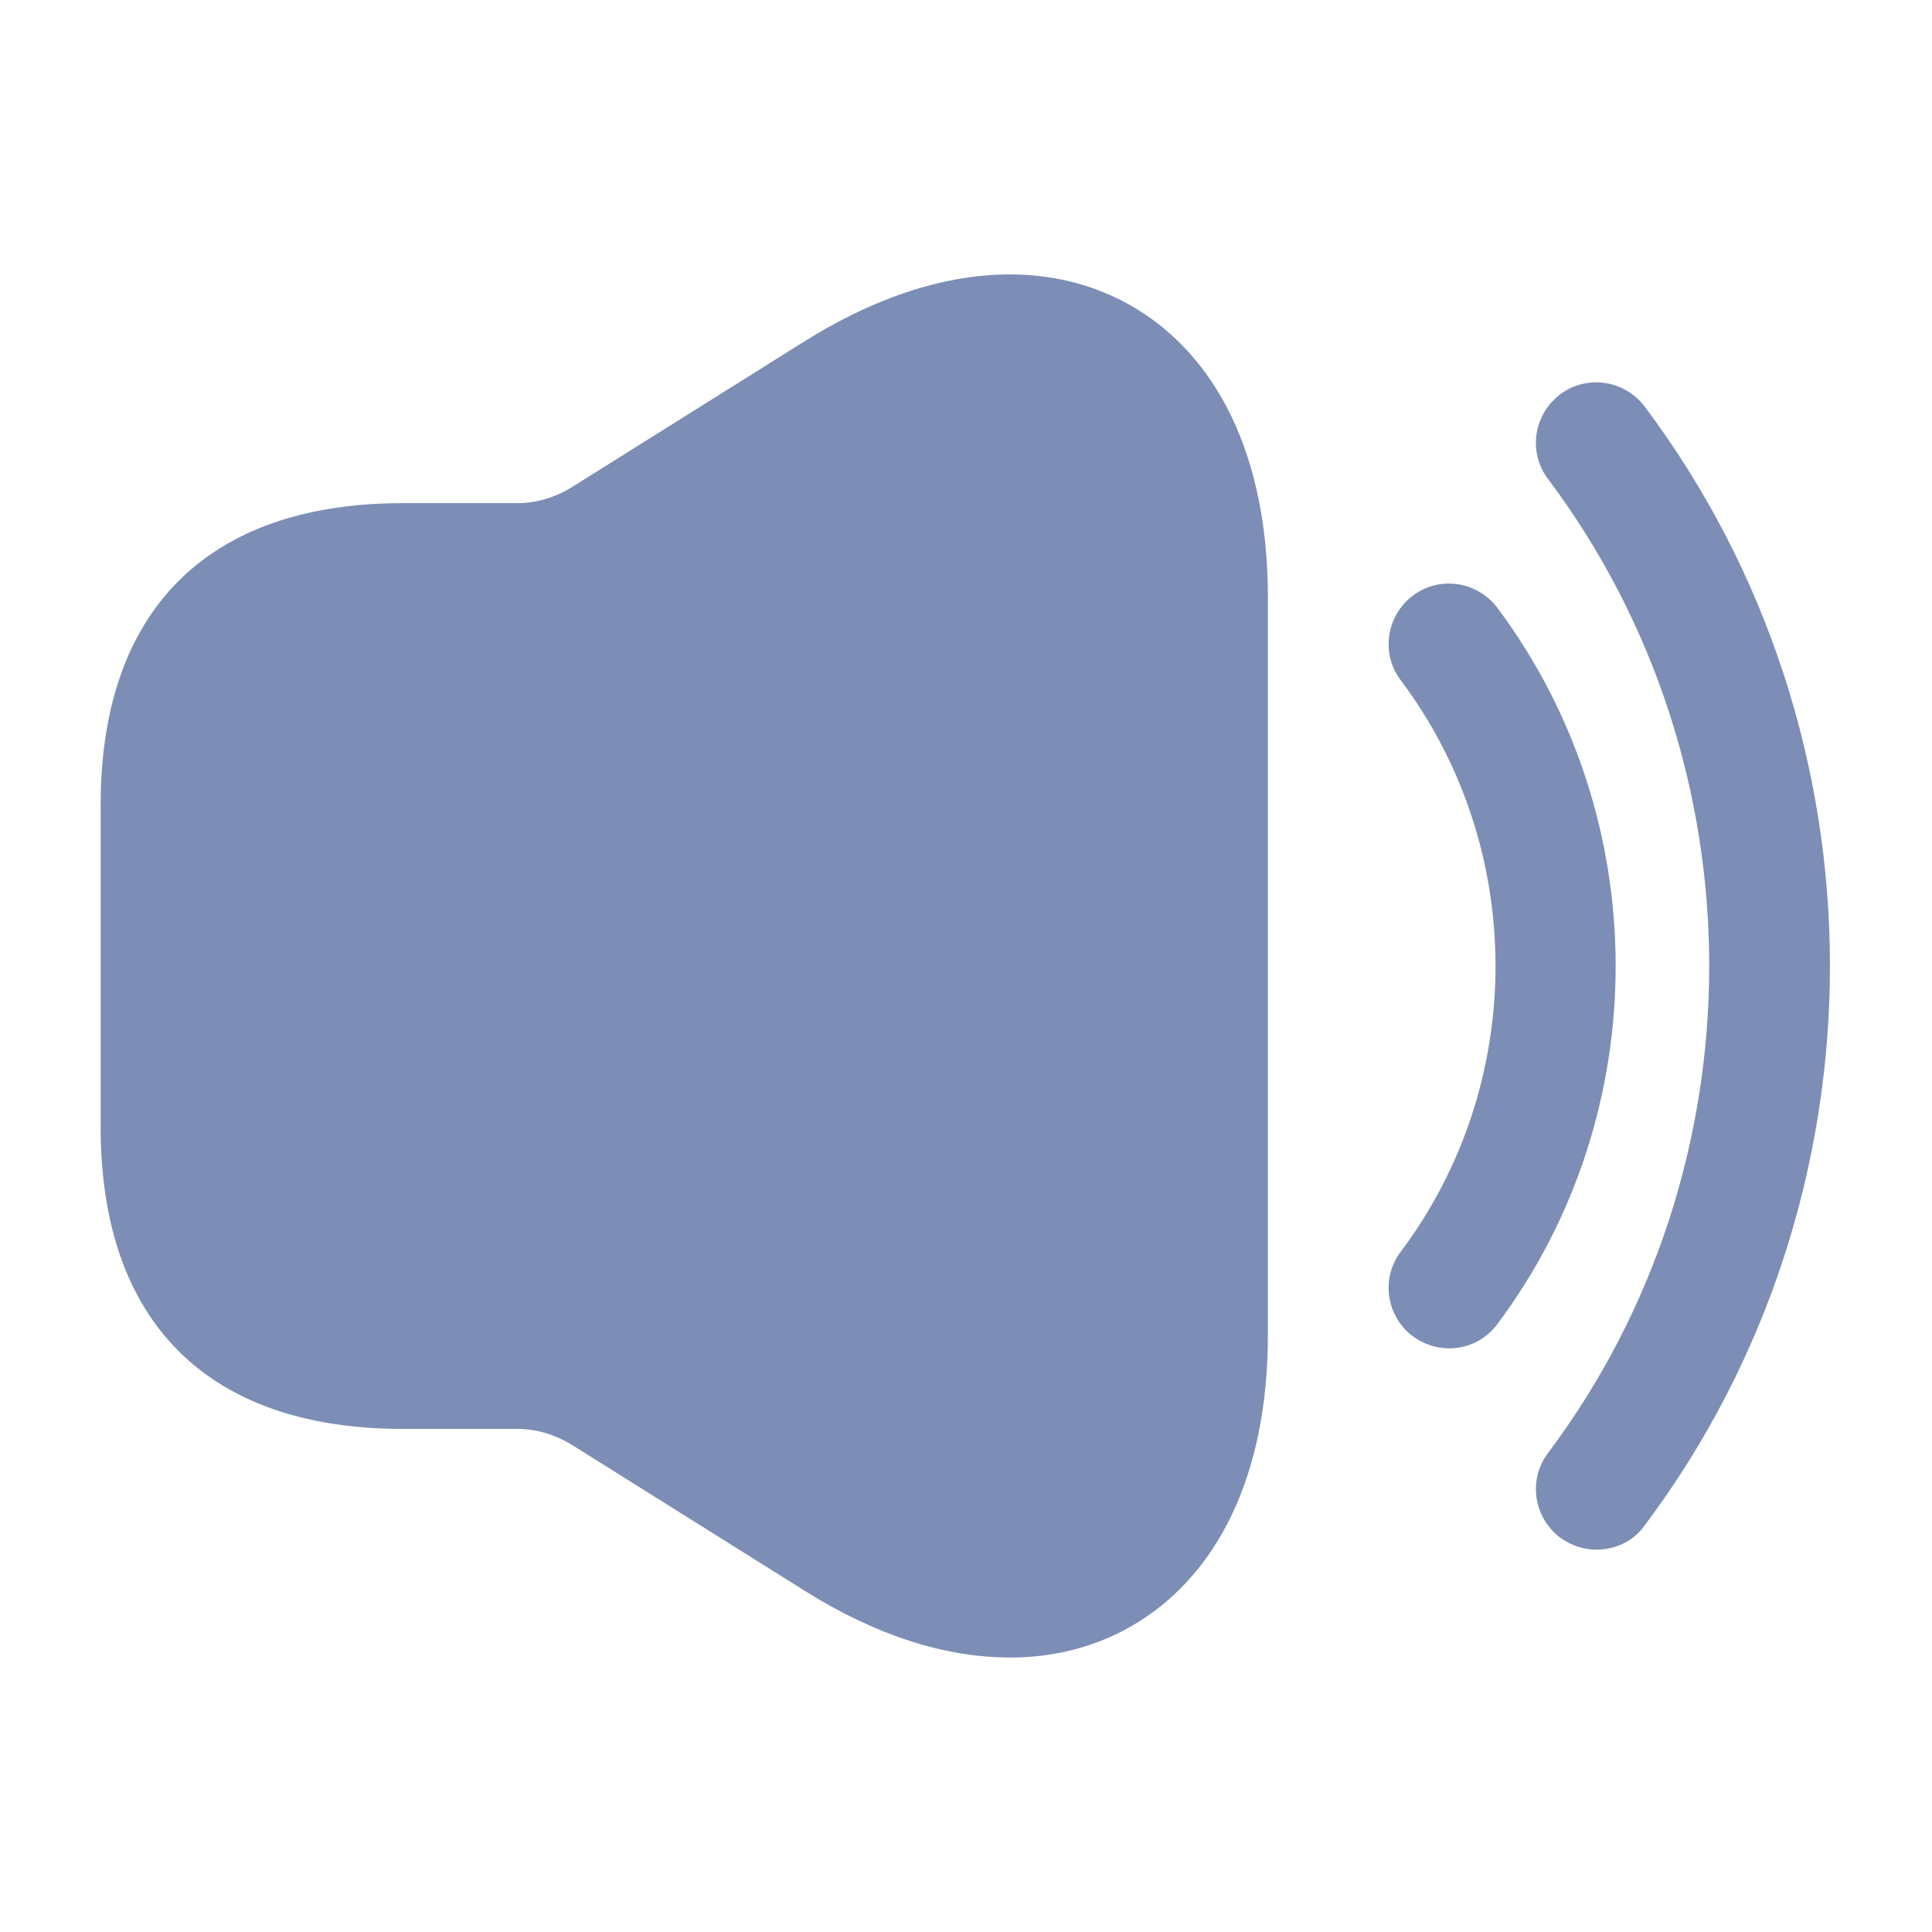 <svg width="32" height="32" viewBox="0 0 32 32" fill="none" xmlns="http://www.w3.org/2000/svg">
<path d="M24 22.333C23.787 22.333 23.587 22.266 23.4 22.133C22.96 21.8 22.867 21.173 23.2 20.733C25.294 17.946 25.294 14.053 23.2 11.266C22.867 10.826 22.96 10.2 23.4 9.866C23.84 9.533 24.467 9.626 24.8 10.066C27.414 13.56 27.414 18.44 24.8 21.933C24.6 22.2 24.307 22.333 24 22.333Z" fill="#7C8EB5"/>
<path d="M26.44 25.667C26.227 25.667 26.026 25.6 25.84 25.467C25.4 25.133 25.306 24.507 25.64 24.067C29.2 19.32 29.2 12.68 25.64 7.933C25.306 7.493 25.4 6.867 25.84 6.533C26.28 6.2 26.907 6.293 27.24 6.733C31.333 12.187 31.333 19.813 27.24 25.267C27.053 25.533 26.747 25.667 26.44 25.667Z" fill="#7C8EB5"/>
<path d="M18.694 5.04C17.2 4.214 15.294 4.427 13.347 5.64L9.454 8.08C9.187 8.24 8.88 8.334 8.574 8.334H7.334H6.667C3.44 8.334 1.667 10.107 1.667 13.334V18.667C1.667 21.894 3.44 23.667 6.667 23.667H7.334H8.574C8.88 23.667 9.187 23.76 9.454 23.92L13.347 26.36C14.52 27.094 15.667 27.454 16.734 27.454C17.427 27.454 18.094 27.294 18.694 26.96C20.174 26.134 21 24.414 21 22.12V9.88C21 7.587 20.174 5.867 18.694 5.04Z" fill="#7C8EB5"/>
</svg>
